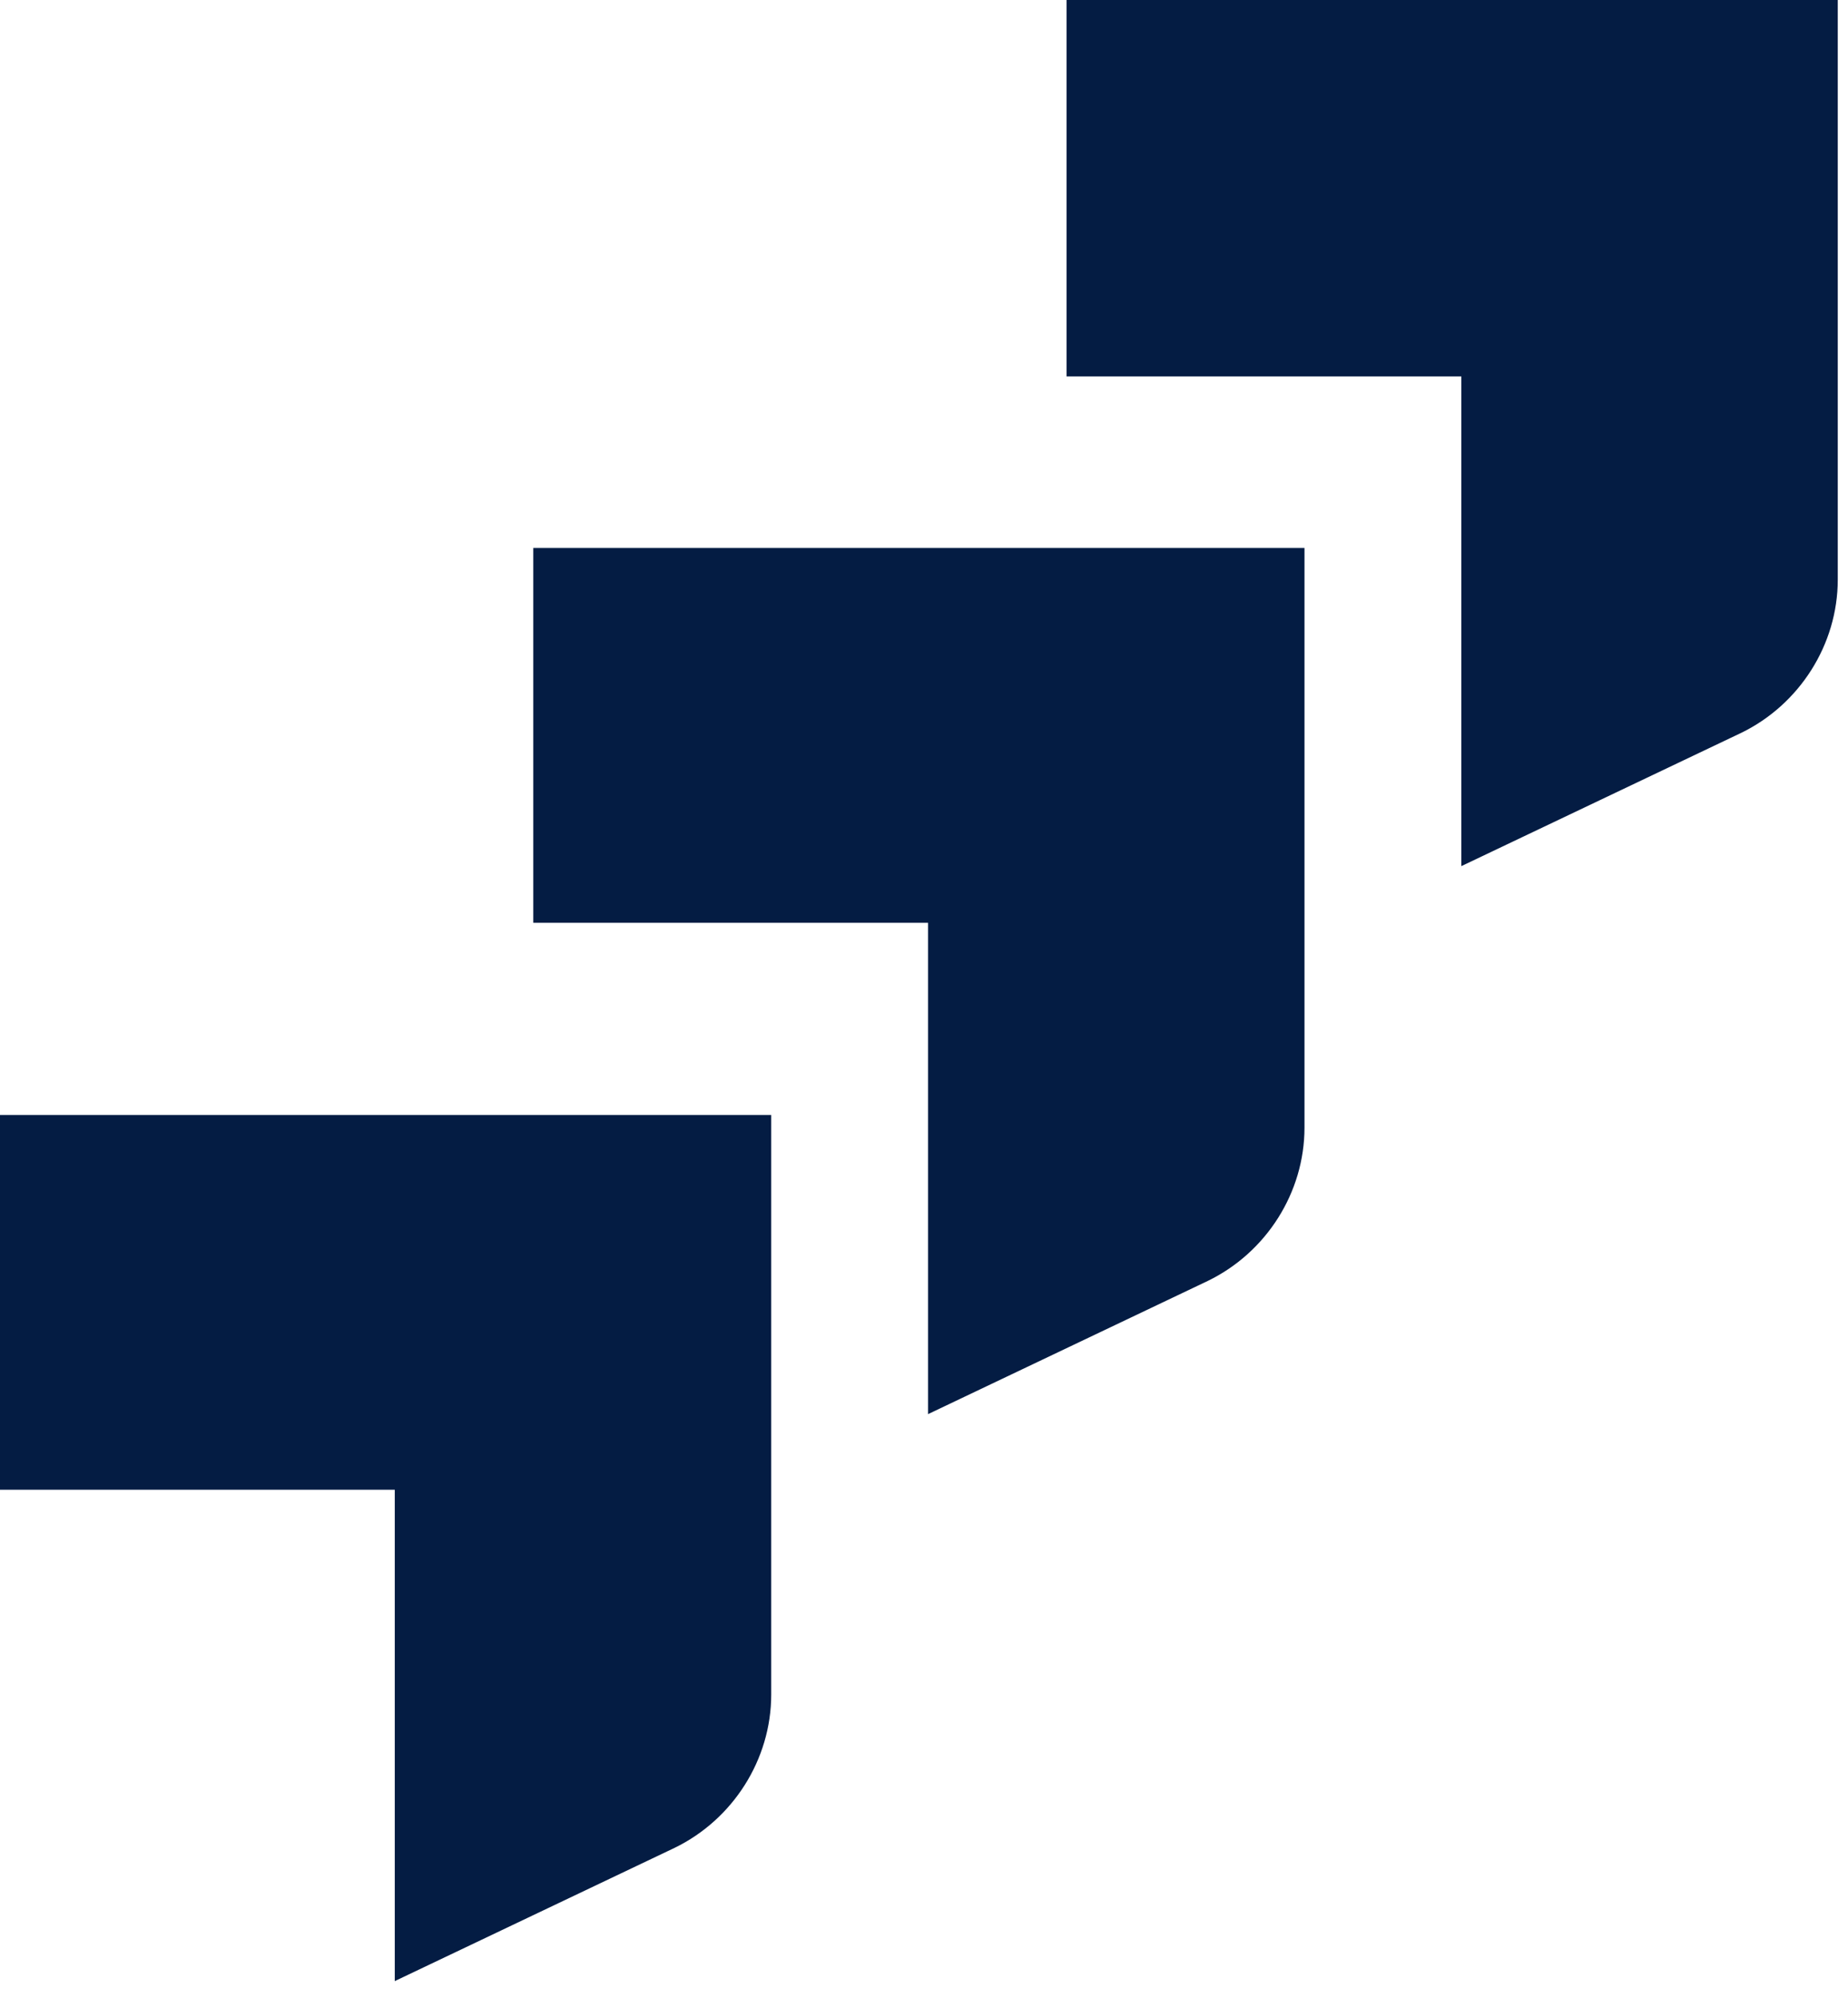 <svg width="37" height="40" viewBox="0 0 37 40" fill="none" xmlns="http://www.w3.org/2000/svg">
<path d="M29.258 7.537H21.354V0H36.795V11.606C36.795 12.906 36.028 14.107 34.861 14.674L29.258 17.342V7.537Z" fill="#041C43"/>
<path d="M18.581 18.476H10.677V10.972H26.118V22.578C26.118 23.879 25.351 25.079 24.184 25.646L18.581 28.314V18.476Z" fill="#041C43"/>
<path d="M7.904 29.828H0V22.324H15.441V33.929C15.441 35.23 14.674 36.431 13.507 36.998L7.904 39.666V29.828Z" fill="#041C43"/>
</svg>
